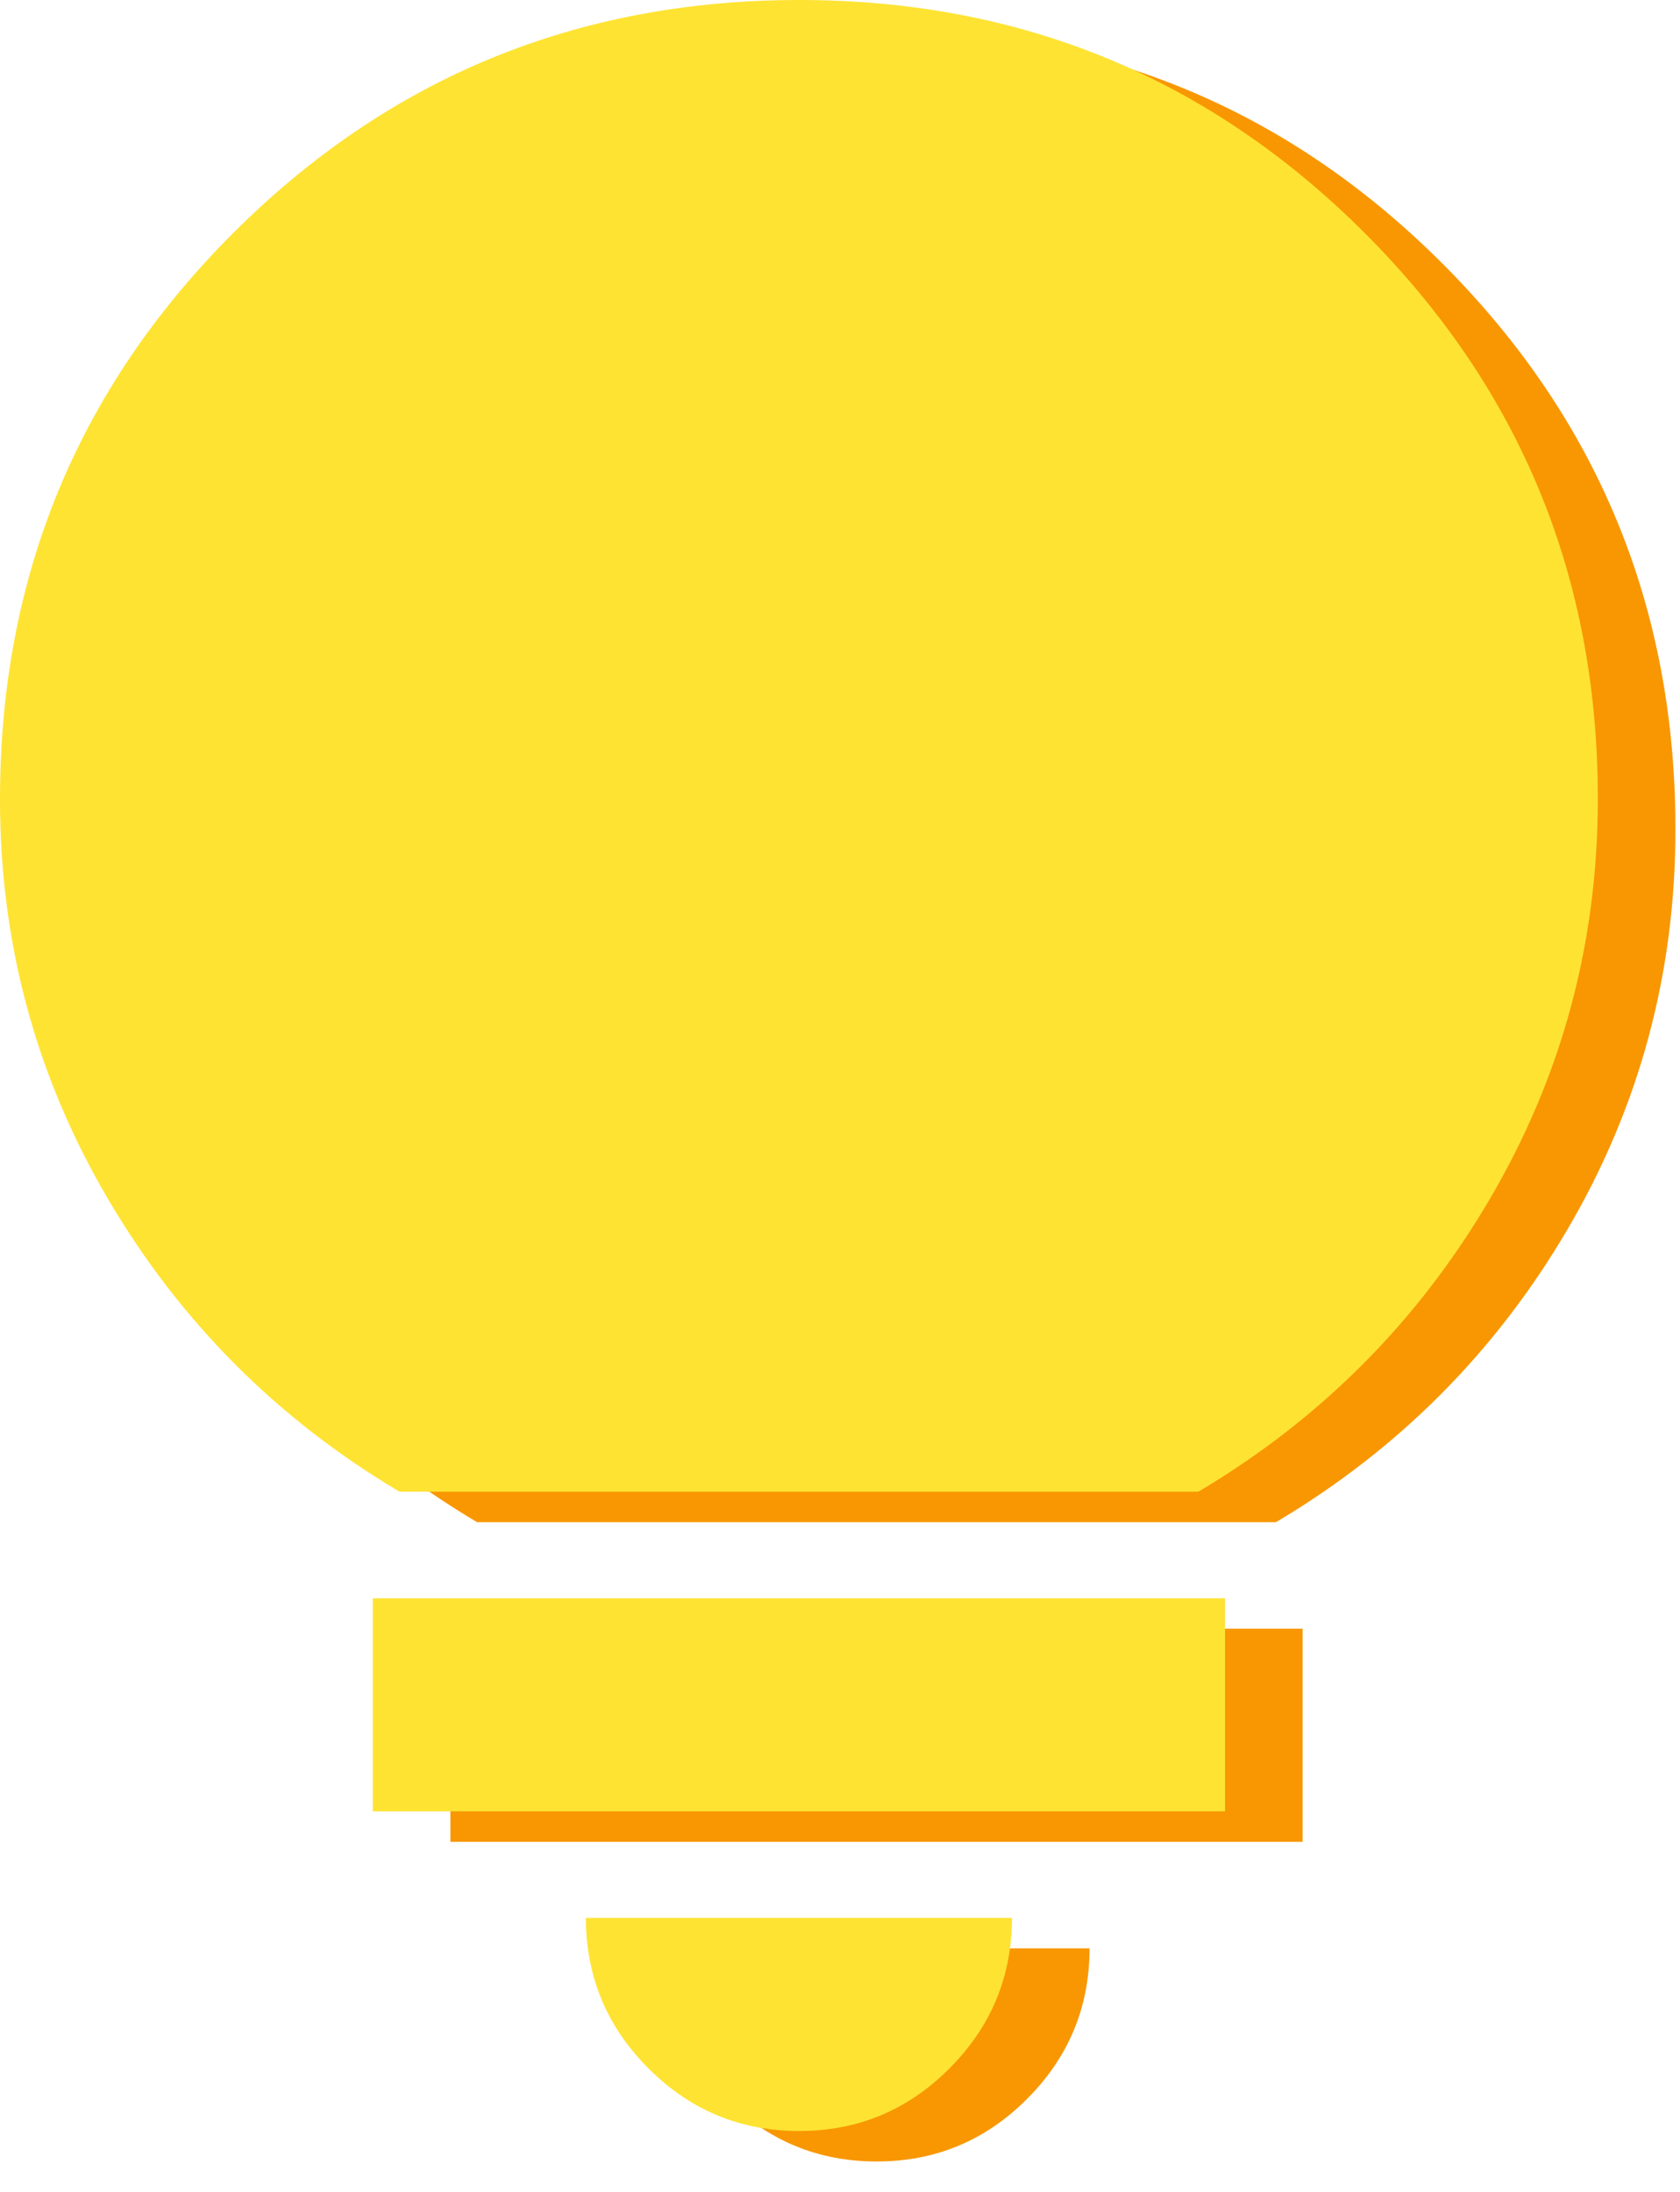 <svg width="46" height="60" viewBox="0 0 46 60" fill="none" xmlns="http://www.w3.org/2000/svg">
<path d="M24 59.167C22.396 59.167 21.023 58.596 19.882 57.455C18.74 56.313 18.169 54.939 18.167 53.333H29.833C29.833 54.938 29.263 56.311 28.121 57.455C26.98 58.598 25.606 59.169 24 59.167ZM12.333 50.417V44.583H35.667V50.417H12.333ZM13.062 41.667C9.708 39.674 7.046 37 5.077 33.646C3.107 30.292 2.123 26.646 2.125 22.708C2.125 16.632 4.252 11.467 8.507 7.215C12.761 2.962 17.926 0.835 24 0.833C30.074 0.831 35.24 2.959 39.496 7.215C43.753 11.471 45.879 16.636 45.875 22.708C45.875 26.646 44.891 30.292 42.923 33.646C40.956 37 38.294 39.674 34.938 41.667H13.062Z" fill="#F89701"/>
<path d="M21.875 58.333C20.271 58.333 18.898 57.763 17.757 56.621C16.615 55.48 16.044 54.106 16.042 52.5H27.708C27.708 54.104 27.138 55.478 25.996 56.621C24.855 57.765 23.481 58.335 21.875 58.333ZM10.208 49.583V43.75H33.542V49.583H10.208ZM10.938 40.833C7.583 38.84 4.921 36.167 2.952 32.812C0.982 29.458 -0.002 25.812 2.8764e-06 21.875C2.8764e-06 15.799 2.127 10.634 6.382 6.382C10.636 2.129 15.801 0.002 21.875 1.33181e-06C27.949 -0.002 33.115 2.125 37.371 6.382C41.628 10.638 43.754 15.803 43.75 21.875C43.75 25.812 42.766 29.458 40.798 32.812C38.831 36.167 36.169 38.84 32.812 40.833H10.938Z" fill="#FEE333"/>
</svg>
